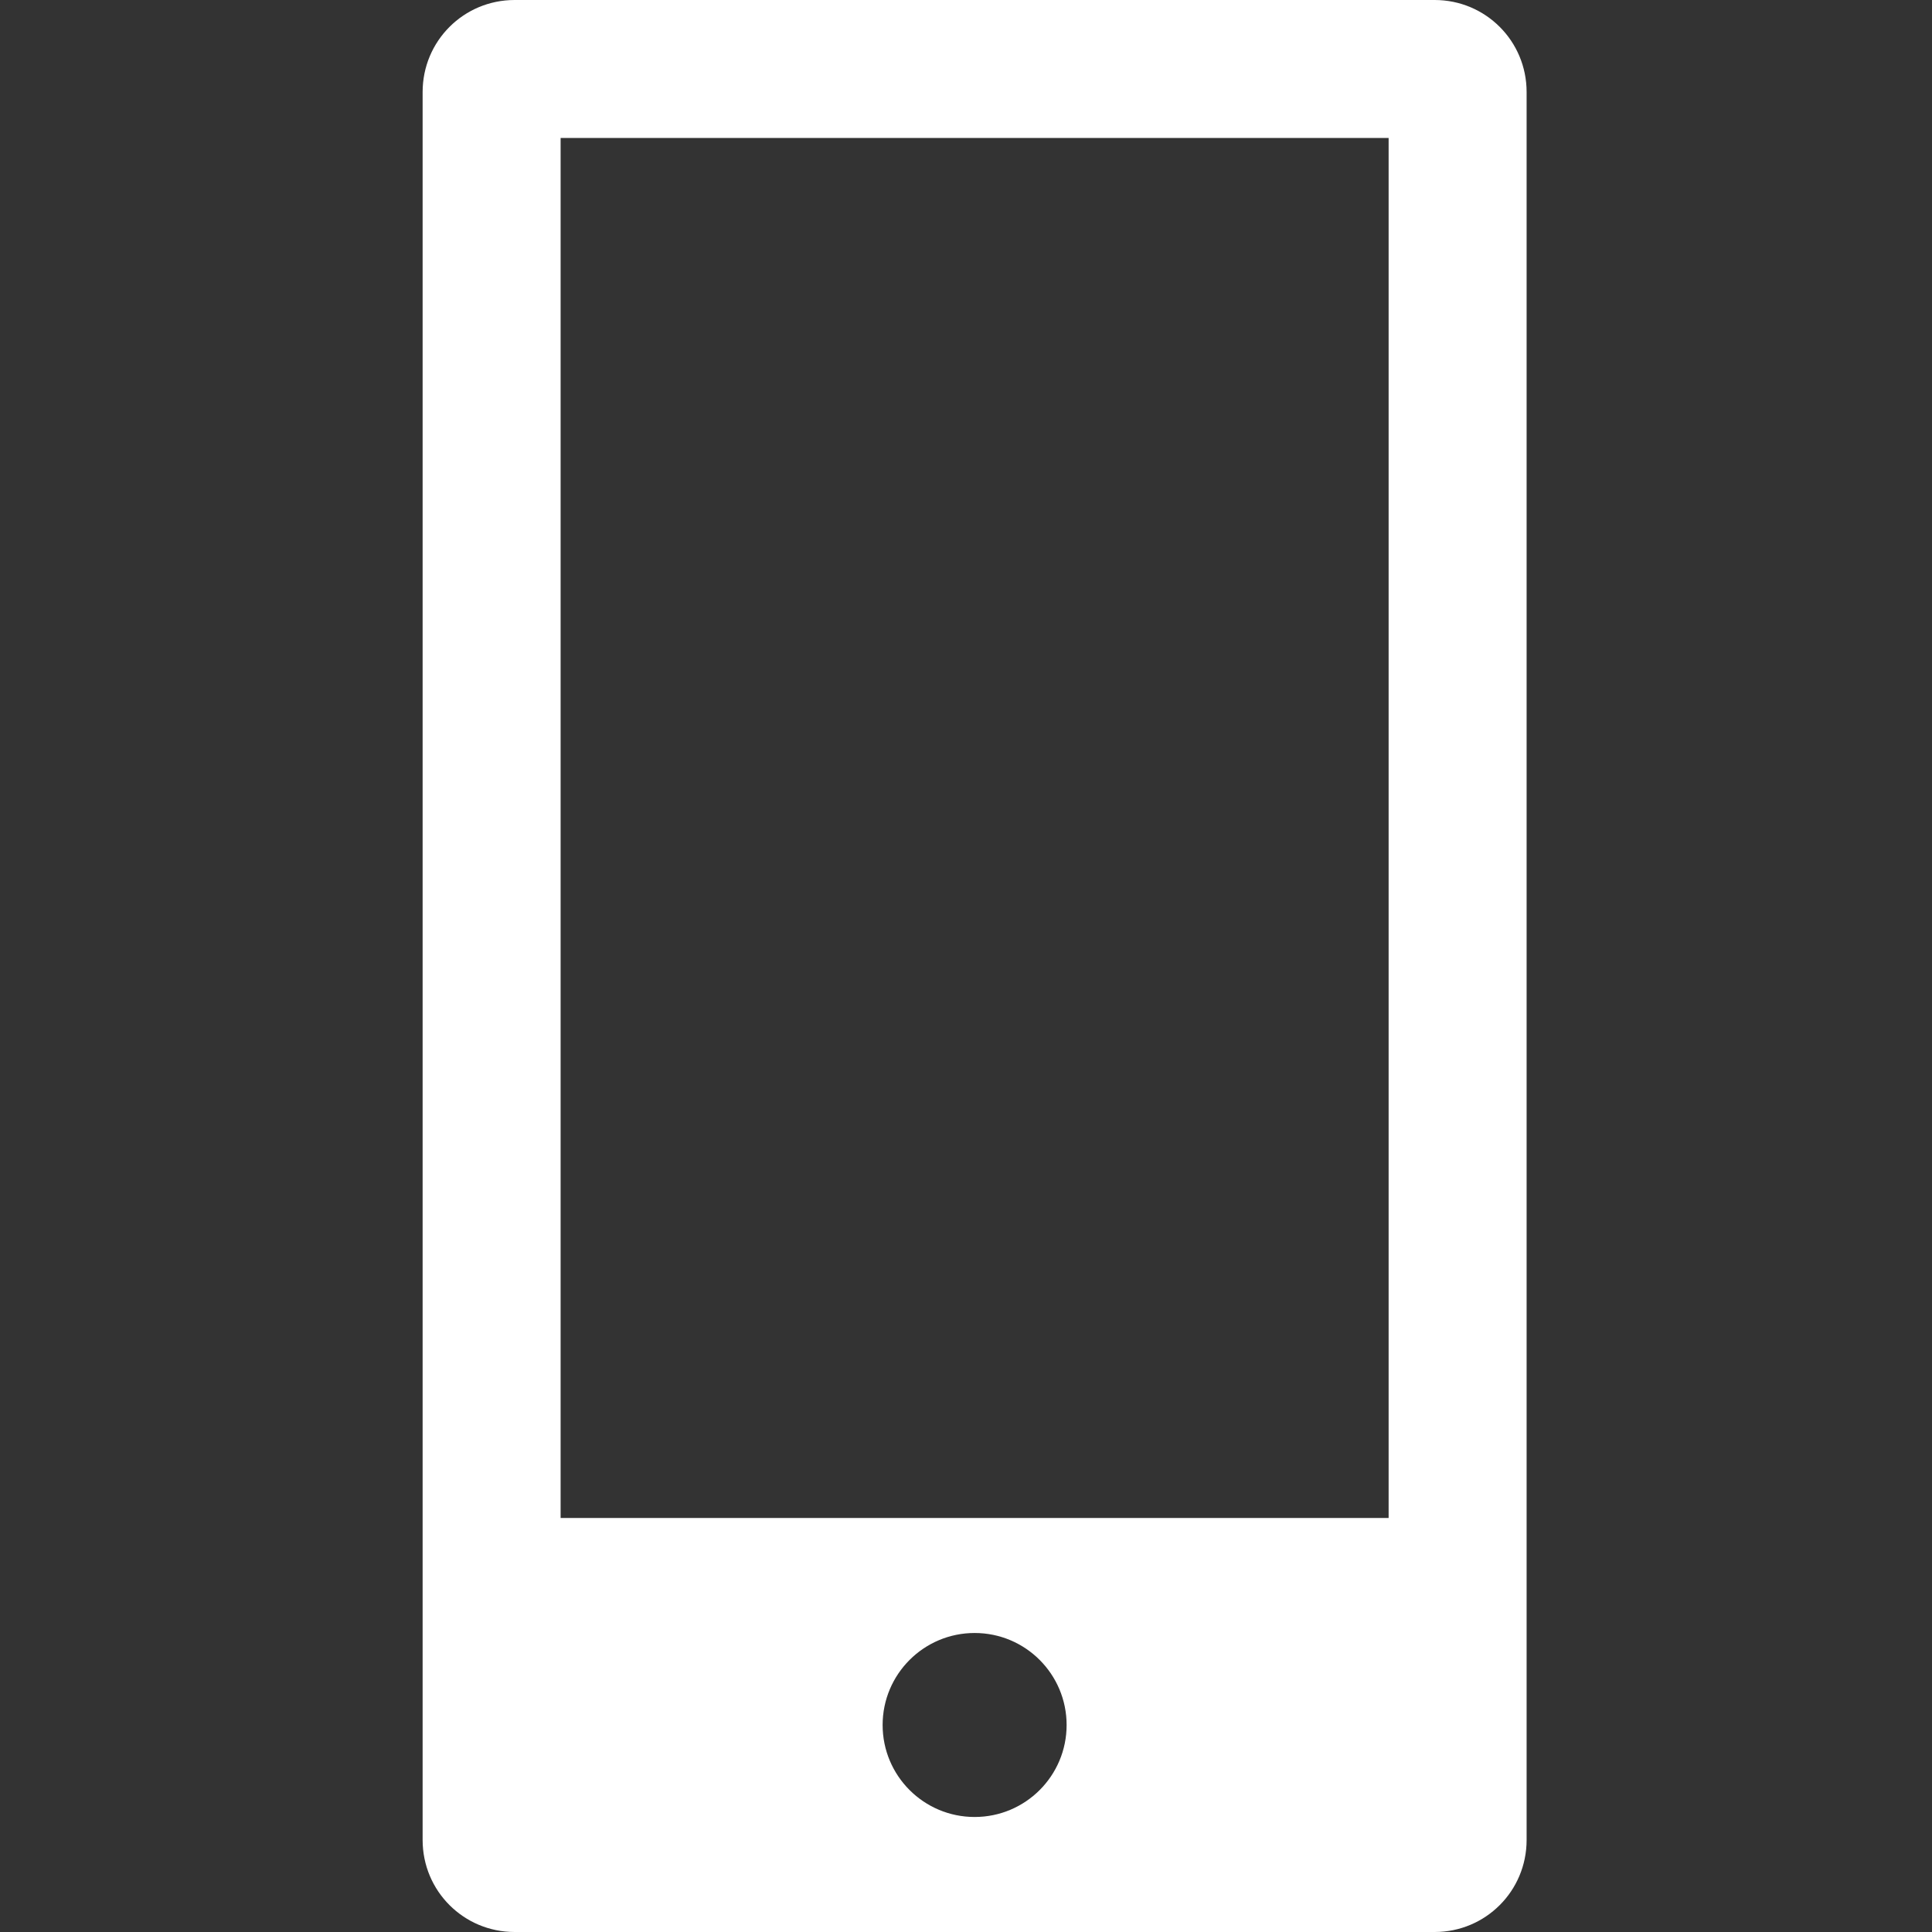 <?xml version="1.0" encoding="UTF-8"?>
<svg width="64px" height="64px" viewBox="0 0 64 64" version="1.1" xmlns="http://www.w3.org/2000/svg" xmlns:xlink="http://www.w3.org/1999/xlink">
    <rect x="0" y="0" width="64" height="64" fill="#333333" stroke="none"/>
    <!-- Generator: Sketch 48.2 (47327) - http://www.bohemiancoding.com/sketch -->
    <title>Group 19 Copy 3</title>
    <desc>Created with Sketch.</desc>
    <defs></defs>
    <g id="Original-Default-State" stroke="none" stroke-width="1" fill="none" fill-rule="evenodd">
        <path d="M17.048,0 C15.359,0 14,1.359 14,3.048 L14,60.952 C14,62.641 15.359,64 17.048,64 L47.524,64 C49.212,64 50.571,62.641 50.571,60.952 L50.571,3.048 C50.571,1.359 49.212,0 47.524,0 L17.048,0 Z M18.571,4.571 L46,4.571 L46,50.286 L18.571,50.286 L18.571,4.571 Z M32.286,54.095 C33.969,54.095 35.333,55.46 35.333,57.143 C35.333,58.826 33.969,60.19 32.286,60.19 C30.603,60.19 29.238,58.826 29.238,57.143 C29.238,55.46 30.603,54.095 32.286,54.095 Z" id="Shape-Copy" fill="#FFFFFF" fill-rule="nonzero"></path>
    </g>
</svg>